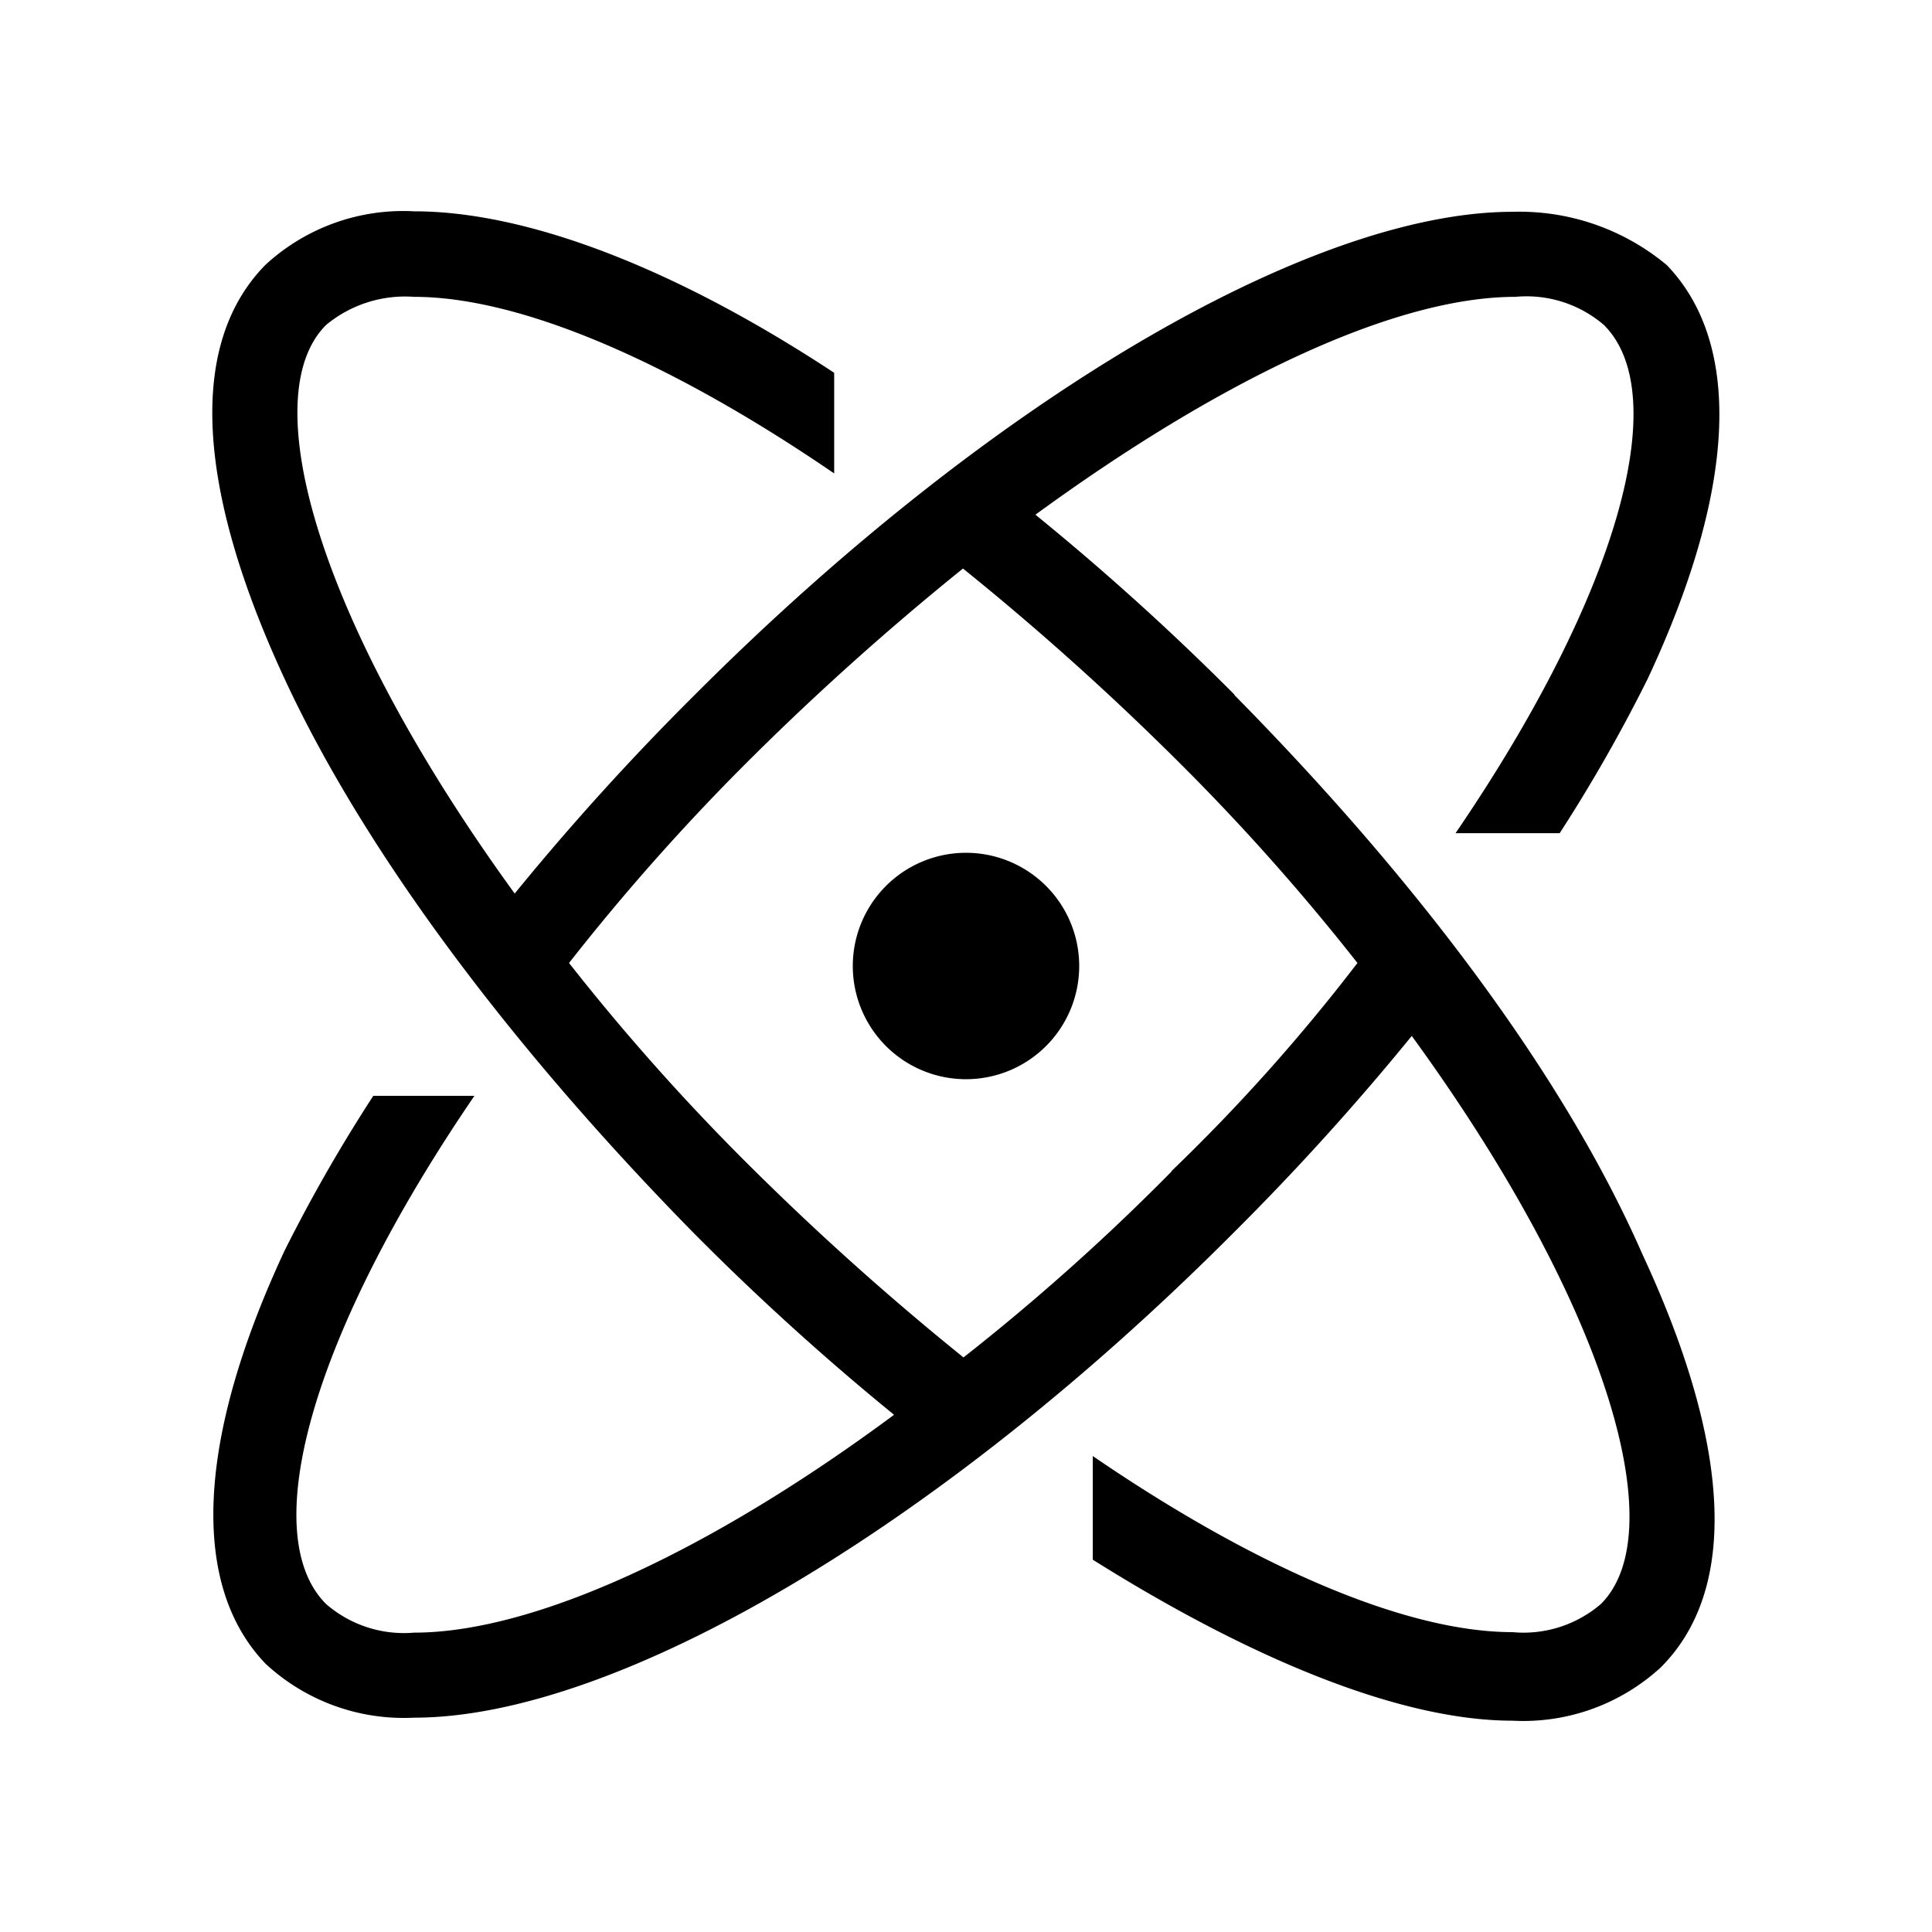 <svg xmlns="http://www.w3.org/2000/svg" width="128" height="128" fill="#fff" viewBox="0 0 3.84 3.84"><path d="M2.145 1.92a.225.225 0 0 1-.225.225.225.225 0 0 1-.225-.225.225.225 0 0 1 .225-.225.225.225 0 0 1 .225.225m.184.408a4.403 4.403 0 0 1-.414.37 5.51 5.51 0 0 1-.414-.37 4.402 4.402 0 0 1-.37-.414A4.402 4.402 0 0 1 1.5 1.5a5.492 5.492 0 0 1 .414-.37 5.492 5.492 0 0 1 .414.37 4.391 4.391 0 0 1 .37.414 3.658 3.658 0 0 1-.37.414m.125-.948a5.115 5.115 0 0 0-.395-.357c.37-.27.715-.433.954-.433a.236.236 0 0 1 .176.056c.138.138.03.534-.295 1.01H3.1a3.137 3.137 0 0 0 .175-.307c.176-.376.189-.665.038-.822a.457.457 0 0 0-.307-.106c-.402 0-1.042.376-1.625.96a5.115 5.115 0 0 0-.358.395C.635 1.242.504.79.648.646A.246.246 0 0 1 .823.59c.214 0 .515.132.835.351v-.2C1.344.534 1.049.42.823.42a.404.404 0 0 0-.295.106C.372.684.391.973.566 1.35c.163.351.458.74.816 1.104a5.115 5.115 0 0 0 .395.358c-.364.27-.715.433-.954.433a.236.236 0 0 1-.175-.057C.51 3.05.617 2.655.943 2.178H.742a3.146 3.146 0 0 0-.176.307c-.176.377-.188.666-.038.822a.404.404 0 0 0 .295.107c.402 0 1.042-.376 1.625-.96a5.1 5.1 0 0 0 .358-.395c.388.533.52.985.376 1.129a.236.236 0 0 1-.176.056c-.213 0-.514-.131-.834-.35V3.1c.32.201.615.32.834.32a.404.404 0 0 0 .295-.106c.157-.157.138-.446-.037-.822-.157-.358-.452-.747-.81-1.11Z" style="fill:#000;stroke-width:.125"/></svg>
